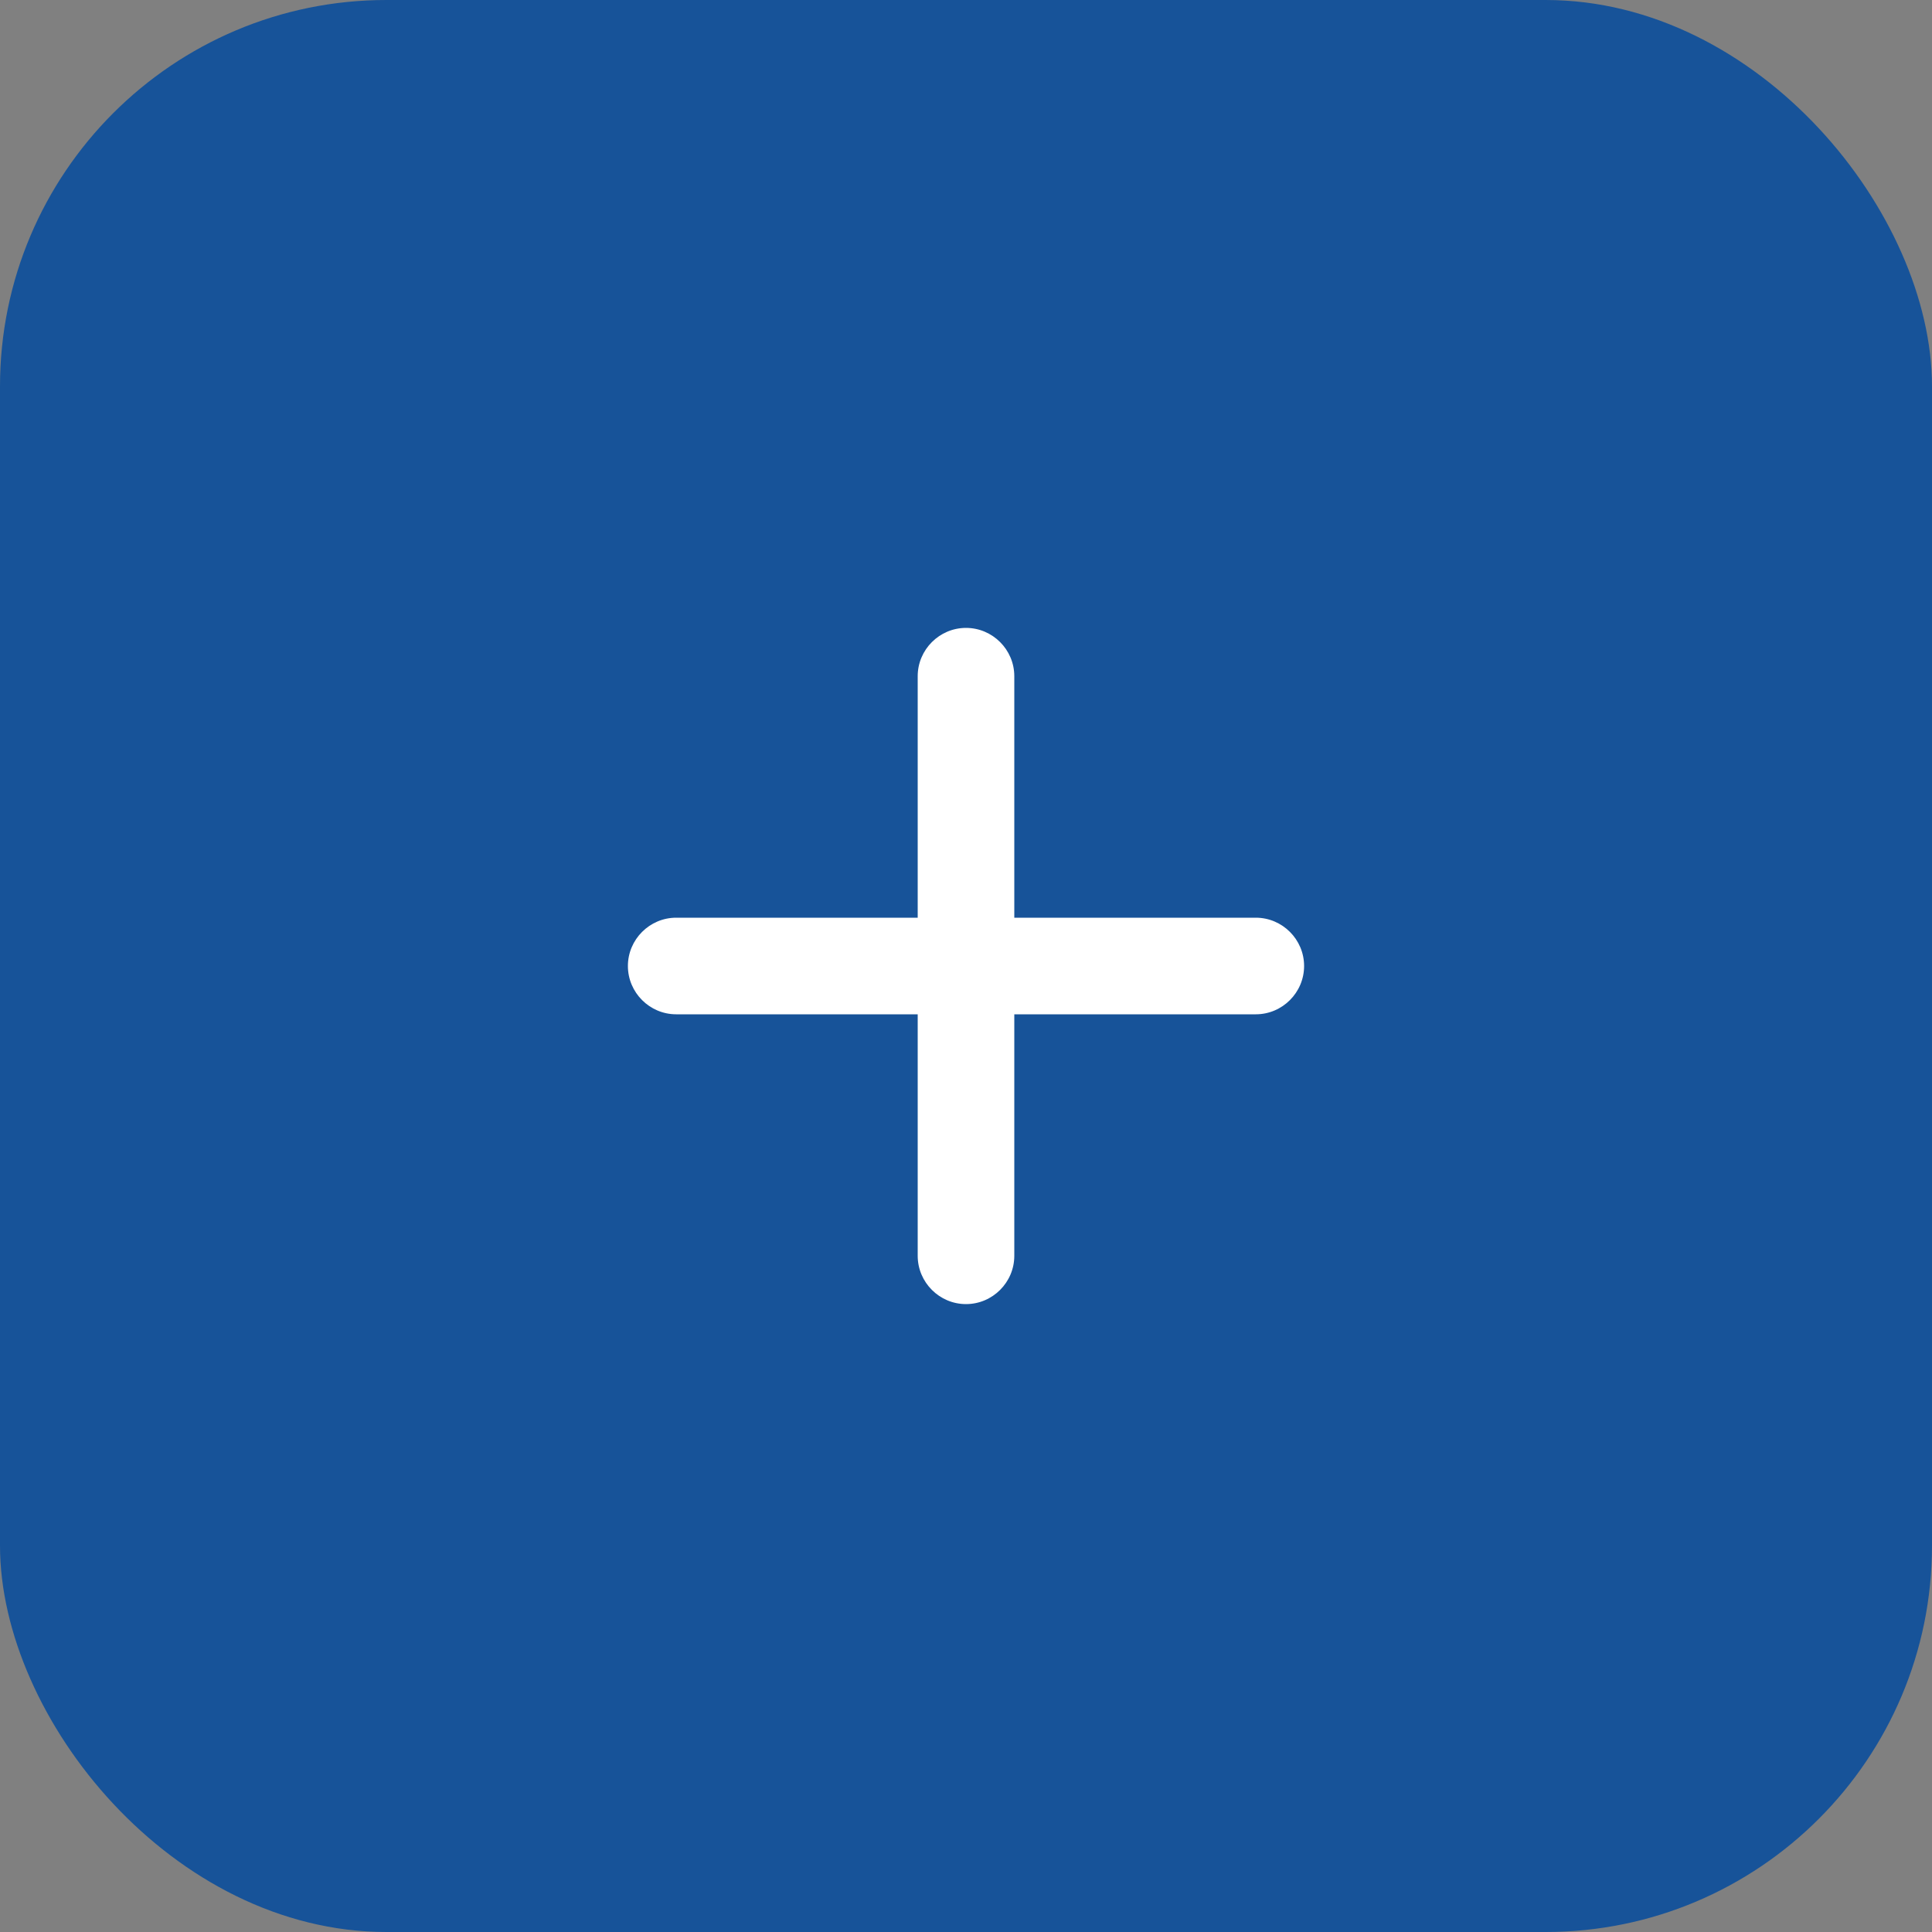 <svg
                          width="40"
                          height="40"
                          viewBox="0 0 40 40"
                          fill="none"
                          xmlns="http://www.w3.org/2000/svg"
                        >
                          <rect x="0" y="0" width="40" height="40" fill="#808080" stroke="none"/>
                          <rect width="40" height="40" rx="8" fill="#175399" />
                          <g clipPath="url(#clip0_4427_9171)">
                            <path
                              d="M26 21H21V26C21 26.55 20.55 27 20 27C19.45 27 19 26.55 19 26V21H14C13.45 21 13 20.55 13 20C13 19.45 13.45 19 14 19H19V14C19 13.45 19.45 13 20 13C20.55 13 21 13.45 21 14V19H26C26.55 19 27 19.45 27 20C27 20.55 26.55 21 26 21Z"
                              fill="white"
                            />
                          </g>
                          <defs>
                            <clipPath id="clip0_4427_9171">
                              <rect
                                width="24"
                                height="24"
                                fill="white"
                                transform="translate(8 8)"
                              />
                            </clipPath>
                          </defs>
                        </svg>